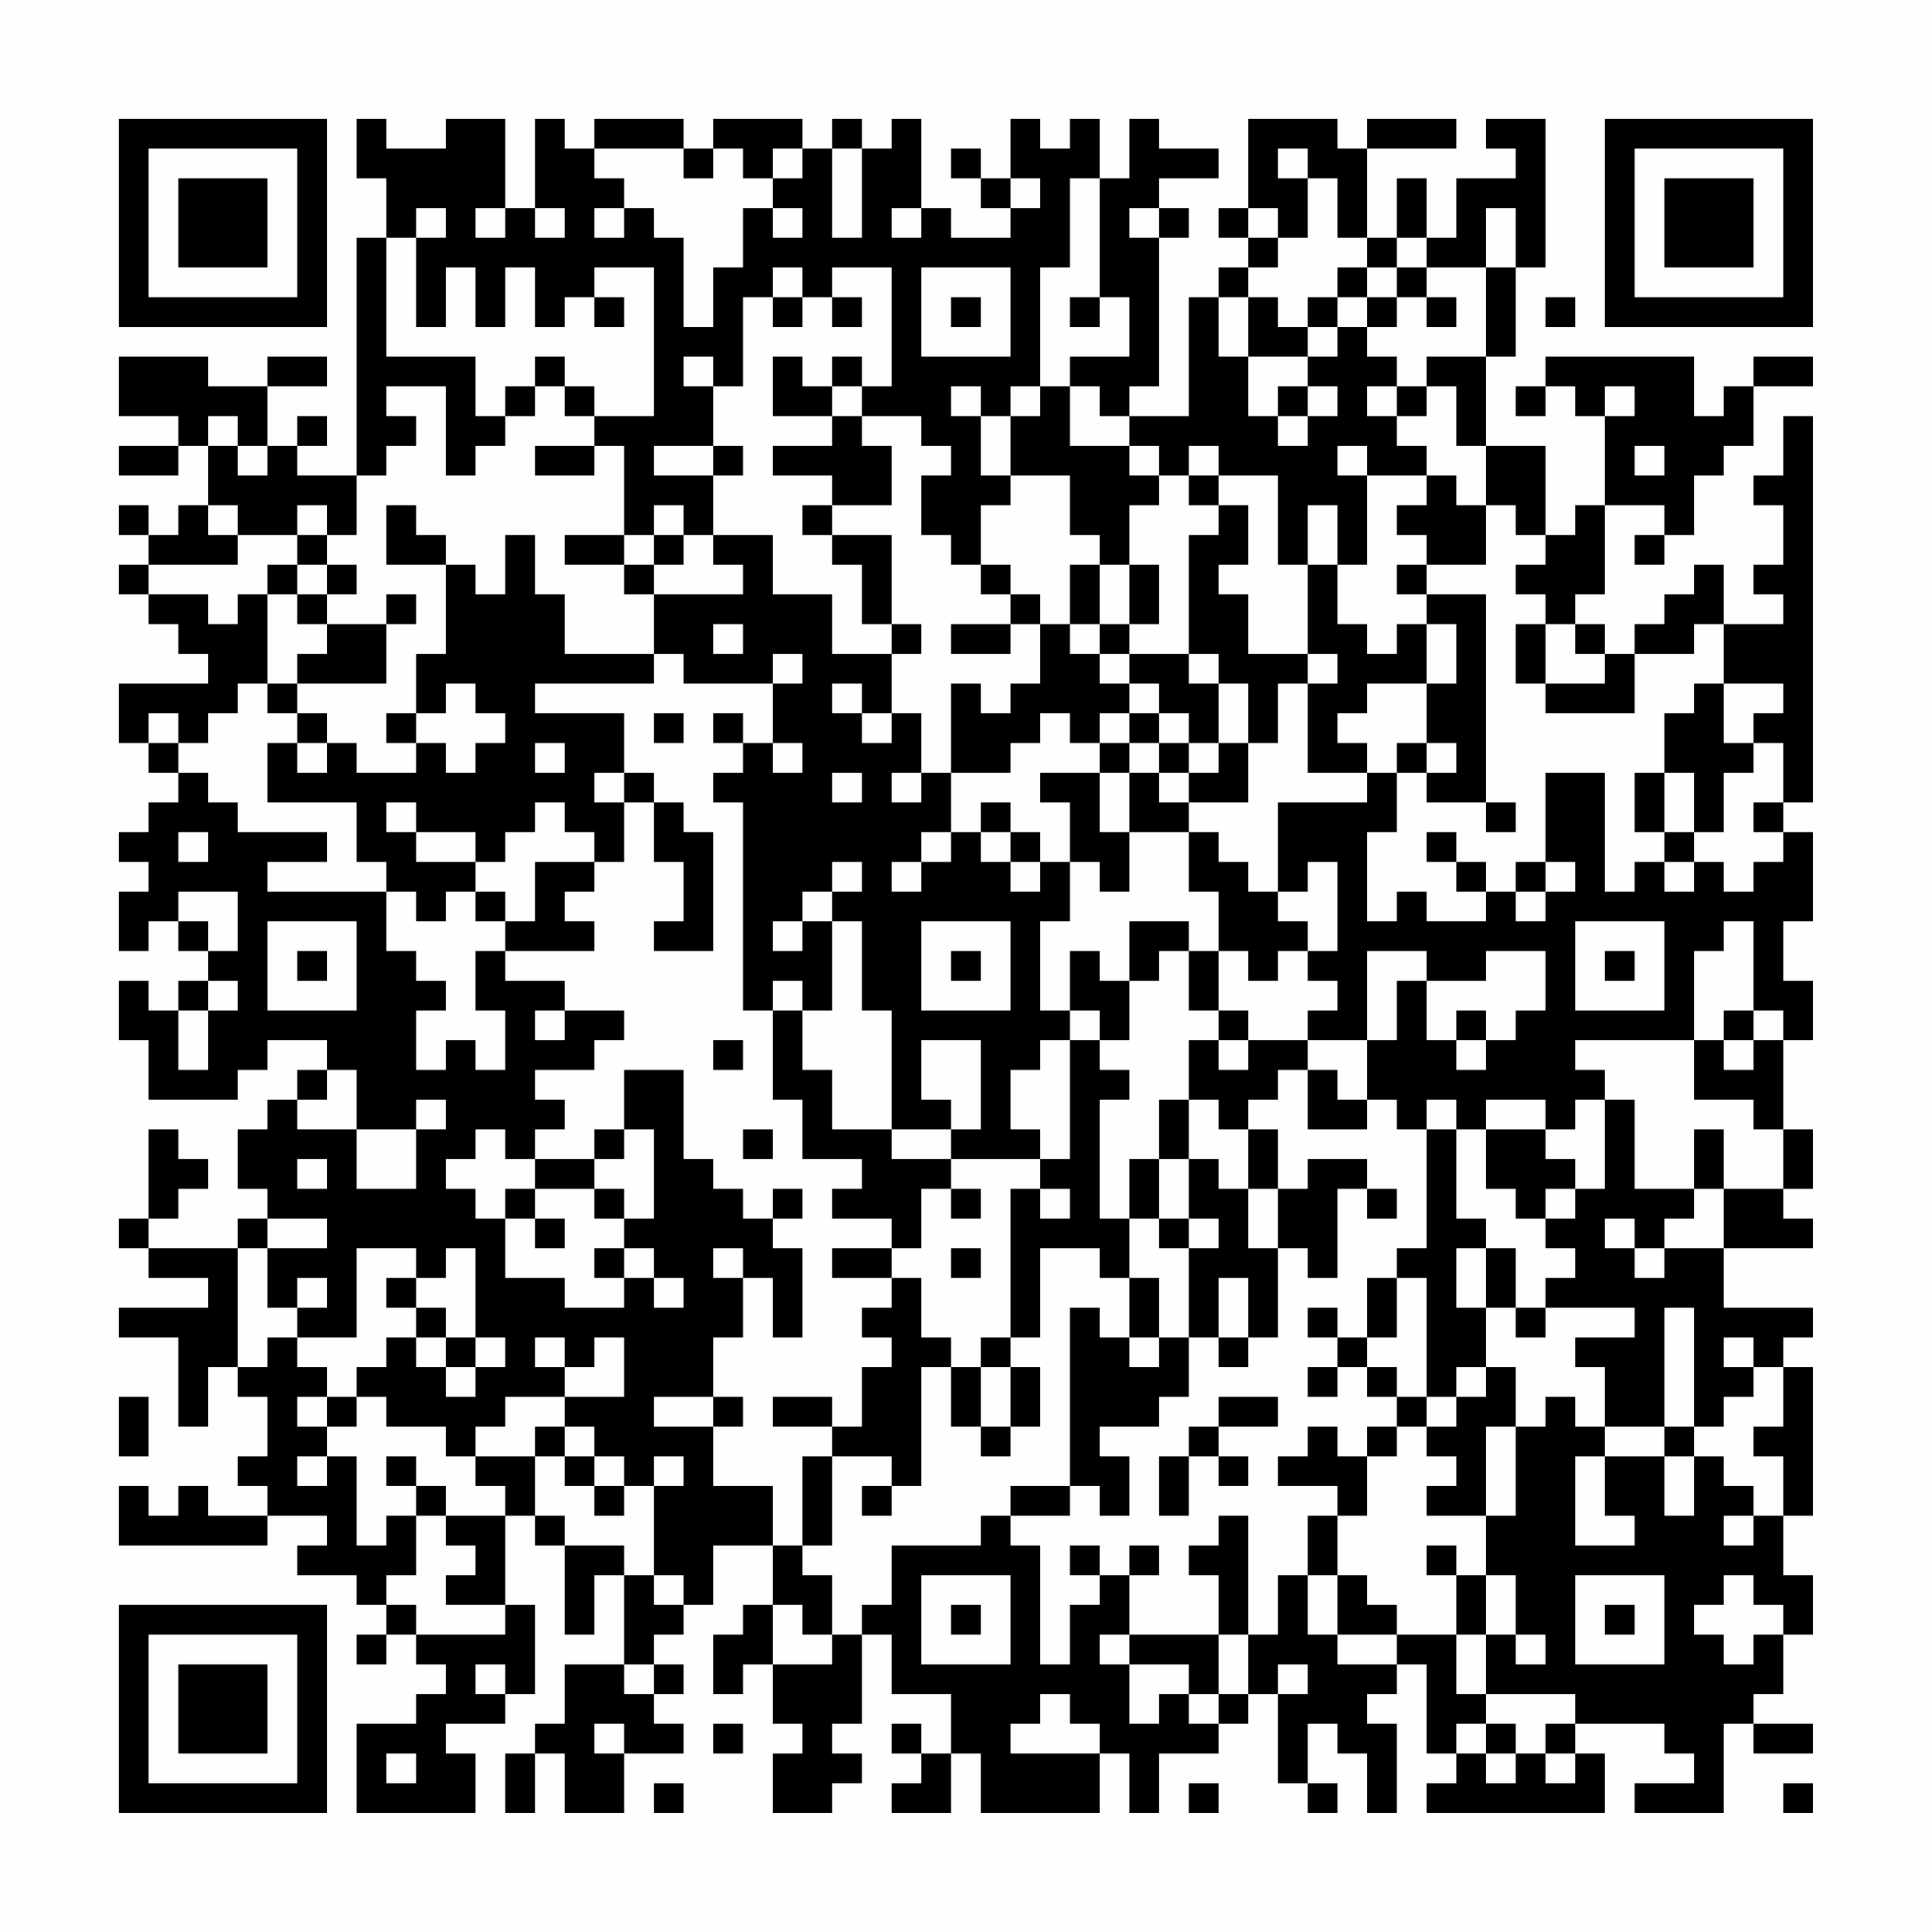 <?xml version="1.0" encoding="UTF-8"?>
<svg xmlns="http://www.w3.org/2000/svg" version="1.1" width="300" height="300" viewBox="0 0 300 300"><rect x="0" y="0" width="300" height="300" fill="#fefefe"/><g transform="scale(4.615)"><g transform="translate(4,4)"><path fill-rule="evenodd" d="M8 0L8 2L9 2L9 4L8 4L8 12L6 12L6 11L7 11L7 10L6 10L6 11L5 11L5 9L7 9L7 8L5 8L5 9L3 9L3 8L0 8L0 10L2 10L2 11L0 11L0 12L2 12L2 11L3 11L3 13L2 13L2 14L1 14L1 13L0 13L0 14L1 14L1 15L0 15L0 16L1 16L1 17L2 17L2 18L3 18L3 19L0 19L0 21L1 21L1 22L2 22L2 23L1 23L1 24L0 24L0 25L1 25L1 26L0 26L0 28L1 28L1 27L2 27L2 28L3 28L3 29L2 29L2 30L1 30L1 29L0 29L0 31L1 31L1 33L4 33L4 32L5 32L5 31L7 31L7 32L6 32L6 33L5 33L5 34L4 34L4 36L5 36L5 37L4 37L4 38L1 38L1 37L2 37L2 36L3 36L3 35L2 35L2 34L1 34L1 37L0 37L0 38L1 38L1 39L3 39L3 40L0 40L0 41L2 41L2 44L3 44L3 42L4 42L4 43L5 43L5 45L4 45L4 46L5 46L5 47L3 47L3 46L2 46L2 47L1 47L1 46L0 46L0 48L5 48L5 47L7 47L7 48L6 48L6 49L8 49L8 50L9 50L9 51L8 51L8 52L9 52L9 51L10 51L10 52L11 52L11 53L10 53L10 54L8 54L8 57L12 57L12 55L11 55L11 54L13 54L13 53L14 53L14 50L13 50L13 47L14 47L14 48L15 48L15 51L16 51L16 49L17 49L17 52L15 52L15 54L14 54L14 55L13 55L13 57L14 57L14 55L15 55L15 57L17 57L17 55L19 55L19 54L18 54L18 53L19 53L19 52L18 52L18 51L19 51L19 50L20 50L20 48L22 48L22 50L21 50L21 51L20 51L20 53L21 53L21 52L22 52L22 54L23 54L23 55L22 55L22 57L24 57L24 56L25 56L25 55L24 55L24 54L25 54L25 51L26 51L26 53L28 53L28 55L27 55L27 54L26 54L26 55L27 55L27 56L26 56L26 57L28 57L28 55L29 55L29 57L33 57L33 55L34 55L34 57L35 57L35 55L37 55L37 54L38 54L38 53L39 53L39 56L40 56L40 57L41 57L41 56L40 56L40 54L41 54L41 55L42 55L42 57L43 57L43 54L42 54L42 53L43 53L43 52L44 52L44 55L45 55L45 56L44 56L44 57L50 57L50 55L49 55L49 54L52 54L52 55L53 55L53 56L51 56L51 57L54 57L54 54L55 54L55 55L57 55L57 54L55 54L55 53L56 53L56 51L57 51L57 49L56 49L56 47L57 47L57 42L56 42L56 41L57 41L57 40L54 40L54 38L57 38L57 37L56 37L56 36L57 36L57 34L56 34L56 31L57 31L57 29L56 29L56 27L57 27L57 24L56 24L56 23L57 23L57 10L56 10L56 12L55 12L55 13L56 13L56 15L55 15L55 16L56 16L56 17L54 17L54 15L53 15L53 16L52 16L52 17L51 17L51 18L50 18L50 17L49 17L49 16L50 16L50 13L52 13L52 14L51 14L51 15L52 15L52 14L53 14L53 12L54 12L54 11L55 11L55 9L57 9L57 8L55 8L55 9L54 9L54 10L53 10L53 8L48 8L48 9L47 9L47 10L48 10L48 9L49 9L49 10L50 10L50 13L49 13L49 14L48 14L48 11L46 11L46 8L47 8L47 5L48 5L48 0L46 0L46 1L47 1L47 2L45 2L45 4L44 4L44 2L43 2L43 4L42 4L42 1L45 1L45 0L42 0L42 1L41 1L41 0L38 0L38 3L37 3L37 4L38 4L38 5L37 5L37 6L36 6L36 10L34 10L34 9L35 9L35 4L36 4L36 3L35 3L35 2L37 2L37 1L35 1L35 0L34 0L34 2L33 2L33 0L32 0L32 1L31 1L31 0L30 0L30 2L29 2L29 1L28 1L28 2L29 2L29 3L30 3L30 4L28 4L28 3L27 3L27 0L26 0L26 1L25 1L25 0L24 0L24 1L23 1L23 0L20 0L20 1L19 1L19 0L16 0L16 1L15 1L15 0L14 0L14 3L13 3L13 0L11 0L11 1L9 1L9 0ZM16 1L16 2L17 2L17 3L16 3L16 4L17 4L17 3L18 3L18 4L19 4L19 7L20 7L20 5L21 5L21 3L22 3L22 4L23 4L23 3L22 3L22 2L23 2L23 1L22 1L22 2L21 2L21 1L20 1L20 2L19 2L19 1ZM24 1L24 4L25 4L25 1ZM39 1L39 2L40 2L40 4L39 4L39 3L38 3L38 4L39 4L39 5L38 5L38 6L37 6L37 8L38 8L38 10L39 10L39 11L40 11L40 10L41 10L41 9L40 9L40 8L41 8L41 7L42 7L42 8L43 8L43 9L42 9L42 10L43 10L43 11L44 11L44 12L42 12L42 11L41 11L41 12L42 12L42 15L41 15L41 13L40 13L40 15L39 15L39 12L37 12L37 11L36 11L36 12L35 12L35 11L34 11L34 10L33 10L33 9L32 9L32 8L34 8L34 6L33 6L33 2L32 2L32 5L31 5L31 9L30 9L30 10L29 10L29 9L28 9L28 10L29 10L29 12L30 12L30 13L29 13L29 15L28 15L28 14L27 14L27 12L28 12L28 11L27 11L27 10L25 10L25 9L26 9L26 5L24 5L24 6L23 6L23 5L22 5L22 6L21 6L21 9L20 9L20 8L19 8L19 9L20 9L20 11L18 11L18 12L20 12L20 14L19 14L19 13L18 13L18 14L17 14L17 11L16 11L16 10L18 10L18 5L16 5L16 6L15 6L15 7L14 7L14 5L13 5L13 7L12 7L12 5L11 5L11 7L10 7L10 4L11 4L11 3L10 3L10 4L9 4L9 8L12 8L12 10L13 10L13 11L12 11L12 12L11 12L11 9L9 9L9 10L10 10L10 11L9 11L9 12L8 12L8 14L7 14L7 13L6 13L6 14L4 14L4 13L3 13L3 14L4 14L4 15L1 15L1 16L3 16L3 17L4 17L4 16L5 16L5 19L4 19L4 20L3 20L3 21L2 21L2 20L1 20L1 21L2 21L2 22L3 22L3 23L4 23L4 24L7 24L7 25L5 25L5 26L9 26L9 28L10 28L10 29L11 29L11 30L10 30L10 32L11 32L11 31L12 31L12 32L13 32L13 30L12 30L12 28L13 28L13 29L15 29L15 30L14 30L14 31L15 31L15 30L17 30L17 31L16 31L16 32L14 32L14 33L15 33L15 34L14 34L14 35L13 35L13 34L12 34L12 35L11 35L11 36L12 36L12 37L13 37L13 39L15 39L15 40L17 40L17 39L18 39L18 40L19 40L19 39L18 39L18 38L17 38L17 37L18 37L18 34L17 34L17 32L19 32L19 35L20 35L20 36L21 36L21 37L22 37L22 38L23 38L23 41L22 41L22 39L21 39L21 38L20 38L20 39L21 39L21 41L20 41L20 43L18 43L18 44L20 44L20 46L22 46L22 48L23 48L23 49L24 49L24 51L23 51L23 50L22 50L22 52L24 52L24 51L25 51L25 50L26 50L26 48L29 48L29 47L30 47L30 48L31 48L31 52L32 52L32 50L33 50L33 49L34 49L34 51L33 51L33 52L34 52L34 54L35 54L35 53L36 53L36 54L37 54L37 53L38 53L38 51L39 51L39 49L40 49L40 51L41 51L41 52L43 52L43 51L45 51L45 53L46 53L46 54L45 54L45 55L46 55L46 56L47 56L47 55L48 55L48 56L49 56L49 55L48 55L48 54L49 54L49 53L46 53L46 51L47 51L47 52L48 52L48 51L47 51L47 49L46 49L46 47L47 47L47 44L48 44L48 43L49 43L49 44L50 44L50 45L49 45L49 48L51 48L51 47L50 47L50 45L52 45L52 47L53 47L53 45L54 45L54 46L55 46L55 47L54 47L54 48L55 48L55 47L56 47L56 45L55 45L55 44L56 44L56 42L55 42L55 41L54 41L54 42L55 42L55 43L54 43L54 44L53 44L53 40L52 40L52 44L50 44L50 42L49 42L49 41L51 41L51 40L48 40L48 39L49 39L49 38L48 38L48 37L49 37L49 36L50 36L50 33L51 33L51 36L53 36L53 37L52 37L52 38L51 38L51 37L50 37L50 38L51 38L51 39L52 39L52 38L54 38L54 36L56 36L56 34L55 34L55 33L53 33L53 31L54 31L54 32L55 32L55 31L56 31L56 30L55 30L55 27L54 27L54 28L53 28L53 31L49 31L49 32L50 32L50 33L49 33L49 34L48 34L48 33L46 33L46 34L45 34L45 33L44 33L44 34L43 34L43 33L42 33L42 31L43 31L43 29L44 29L44 31L45 31L45 32L46 32L46 31L47 31L47 30L48 30L48 28L46 28L46 29L44 29L44 28L42 28L42 31L40 31L40 30L41 30L41 29L40 29L40 28L41 28L41 25L40 25L40 26L39 26L39 23L42 23L42 22L43 22L43 24L42 24L42 27L43 27L43 26L44 26L44 27L46 27L46 26L47 26L47 27L48 27L48 26L49 26L49 25L48 25L48 22L50 22L50 26L51 26L51 25L52 25L52 26L53 26L53 25L54 25L54 26L55 26L55 25L56 25L56 24L55 24L55 23L56 23L56 21L55 21L55 20L56 20L56 19L54 19L54 17L53 17L53 18L51 18L51 20L48 20L48 19L50 19L50 18L49 18L49 17L48 17L48 16L47 16L47 15L48 15L48 14L47 14L47 13L46 13L46 11L45 11L45 9L44 9L44 8L46 8L46 5L47 5L47 3L46 3L46 5L44 5L44 4L43 4L43 5L42 5L42 4L41 4L41 2L40 2L40 1ZM30 2L30 3L31 3L31 2ZM12 3L12 4L13 4L13 3ZM14 3L14 4L15 4L15 3ZM26 3L26 4L27 4L27 3ZM34 3L34 4L35 4L35 3ZM27 5L27 8L30 8L30 5ZM41 5L41 6L40 6L40 7L39 7L39 6L38 6L38 8L40 8L40 7L41 7L41 6L42 6L42 7L43 7L43 6L44 6L44 7L45 7L45 6L44 6L44 5L43 5L43 6L42 6L42 5ZM16 6L16 7L17 7L17 6ZM22 6L22 7L23 7L23 6ZM24 6L24 7L25 7L25 6ZM28 6L28 7L29 7L29 6ZM32 6L32 7L33 7L33 6ZM48 6L48 7L49 7L49 6ZM14 8L14 9L13 9L13 10L14 10L14 9L15 9L15 10L16 10L16 9L15 9L15 8ZM22 8L22 10L24 10L24 11L22 11L22 12L24 12L24 13L23 13L23 14L24 14L24 15L25 15L25 17L26 17L26 18L24 18L24 16L22 16L22 14L20 14L20 15L21 15L21 16L18 16L18 15L19 15L19 14L18 14L18 15L17 15L17 14L15 14L15 15L17 15L17 16L18 16L18 18L15 18L15 16L14 16L14 14L13 14L13 16L12 16L12 15L11 15L11 14L10 14L10 13L9 13L9 15L11 15L11 18L10 18L10 20L9 20L9 21L10 21L10 22L8 22L8 21L7 21L7 20L6 20L6 19L9 19L9 17L10 17L10 16L9 16L9 17L7 17L7 16L8 16L8 15L7 15L7 14L6 14L6 15L5 15L5 16L6 16L6 17L7 17L7 18L6 18L6 19L5 19L5 20L6 20L6 21L5 21L5 23L8 23L8 25L9 25L9 26L10 26L10 27L11 27L11 26L12 26L12 27L13 27L13 28L16 28L16 27L15 27L15 26L16 26L16 25L17 25L17 23L18 23L18 25L19 25L19 27L18 27L18 28L20 28L20 24L19 24L19 23L18 23L18 22L17 22L17 20L14 20L14 19L18 19L18 18L19 18L19 19L22 19L22 21L21 21L21 20L20 20L20 21L21 21L21 22L20 22L20 23L21 23L21 30L22 30L22 33L23 33L23 35L25 35L25 36L24 36L24 37L26 37L26 38L24 38L24 39L26 39L26 40L25 40L25 41L26 41L26 42L25 42L25 44L24 44L24 43L22 43L22 44L24 44L24 45L23 45L23 48L24 48L24 45L26 45L26 46L25 46L25 47L26 47L26 46L27 46L27 42L28 42L28 44L29 44L29 45L30 45L30 44L31 44L31 42L30 42L30 41L31 41L31 38L33 38L33 39L34 39L34 41L33 41L33 40L32 40L32 46L30 46L30 47L32 47L32 46L33 46L33 47L34 47L34 45L33 45L33 44L35 44L35 43L36 43L36 41L37 41L37 42L38 42L38 41L39 41L39 38L40 38L40 39L41 39L41 36L42 36L42 37L43 37L43 36L42 36L42 35L40 35L40 36L39 36L39 34L38 34L38 33L39 33L39 32L40 32L40 34L42 34L42 33L41 33L41 32L40 32L40 31L38 31L38 30L37 30L37 28L38 28L38 29L39 29L39 28L40 28L40 27L39 27L39 26L38 26L38 25L37 25L37 24L36 24L36 23L38 23L38 21L39 21L39 19L40 19L40 22L42 22L42 21L41 21L41 20L42 20L42 19L44 19L44 21L43 21L43 22L44 22L44 23L46 23L46 24L47 24L47 23L46 23L46 16L44 16L44 15L46 15L46 13L45 13L45 12L44 12L44 13L43 13L43 14L44 14L44 15L43 15L43 16L44 16L44 17L43 17L43 18L42 18L42 17L41 17L41 15L40 15L40 18L38 18L38 16L37 16L37 15L38 15L38 13L37 13L37 12L36 12L36 13L37 13L37 14L36 14L36 18L34 18L34 17L35 17L35 15L34 15L34 13L35 13L35 12L34 12L34 11L32 11L32 9L31 9L31 10L30 10L30 12L32 12L32 14L33 14L33 15L32 15L32 17L31 17L31 16L30 16L30 15L29 15L29 16L30 16L30 17L28 17L28 18L30 18L30 17L31 17L31 19L30 19L30 20L29 20L29 19L28 19L28 22L27 22L27 20L26 20L26 18L27 18L27 17L26 17L26 14L24 14L24 13L26 13L26 11L25 11L25 10L24 10L24 9L25 9L25 8L24 8L24 9L23 9L23 8ZM39 9L39 10L40 10L40 9ZM43 9L43 10L44 10L44 9ZM50 9L50 10L51 10L51 9ZM3 10L3 11L4 11L4 12L5 12L5 11L4 11L4 10ZM14 11L14 12L16 12L16 11ZM20 11L20 12L21 12L21 11ZM51 11L51 12L52 12L52 11ZM6 15L6 16L7 16L7 15ZM33 15L33 17L32 17L32 18L33 18L33 19L34 19L34 20L33 20L33 21L32 21L32 20L31 20L31 21L30 21L30 22L28 22L28 24L27 24L27 25L26 25L26 26L27 26L27 25L28 25L28 24L29 24L29 25L30 25L30 26L31 26L31 25L32 25L32 27L31 27L31 30L32 30L32 31L31 31L31 32L30 32L30 34L31 34L31 35L28 35L28 34L29 34L29 31L27 31L27 33L28 33L28 34L26 34L26 30L25 30L25 27L24 27L24 26L25 26L25 25L24 25L24 26L23 26L23 27L22 27L22 28L23 28L23 27L24 27L24 30L23 30L23 29L22 29L22 30L23 30L23 32L24 32L24 34L26 34L26 35L28 35L28 36L27 36L27 38L26 38L26 39L27 39L27 41L28 41L28 42L29 42L29 44L30 44L30 42L29 42L29 41L30 41L30 36L31 36L31 37L32 37L32 36L31 36L31 35L32 35L32 31L33 31L33 32L34 32L34 33L33 33L33 37L34 37L34 39L35 39L35 41L34 41L34 42L35 42L35 41L36 41L36 38L37 38L37 37L36 37L36 35L37 35L37 36L38 36L38 38L39 38L39 36L38 36L38 34L37 34L37 33L36 33L36 31L37 31L37 32L38 32L38 31L37 31L37 30L36 30L36 28L37 28L37 26L36 26L36 24L34 24L34 22L35 22L35 23L36 23L36 22L37 22L37 21L38 21L38 19L37 19L37 18L36 18L36 19L37 19L37 21L36 21L36 20L35 20L35 19L34 19L34 18L33 18L33 17L34 17L34 15ZM20 17L20 18L21 18L21 17ZM44 17L44 19L45 19L45 17ZM47 17L47 19L48 19L48 17ZM22 18L22 19L23 19L23 18ZM40 18L40 19L41 19L41 18ZM11 19L11 20L10 20L10 21L11 21L11 22L12 22L12 21L13 21L13 20L12 20L12 19ZM24 19L24 20L25 20L25 21L26 21L26 20L25 20L25 19ZM53 19L53 20L52 20L52 22L51 22L51 24L52 24L52 25L53 25L53 24L54 24L54 22L55 22L55 21L54 21L54 19ZM18 20L18 21L19 21L19 20ZM34 20L34 21L33 21L33 22L31 22L31 23L32 23L32 25L33 25L33 26L34 26L34 24L33 24L33 22L34 22L34 21L35 21L35 22L36 22L36 21L35 21L35 20ZM6 21L6 22L7 22L7 21ZM14 21L14 22L15 22L15 21ZM22 21L22 22L23 22L23 21ZM44 21L44 22L45 22L45 21ZM16 22L16 23L17 23L17 22ZM24 22L24 23L25 23L25 22ZM26 22L26 23L27 23L27 22ZM52 22L52 24L53 24L53 22ZM9 23L9 24L10 24L10 25L12 25L12 26L13 26L13 27L14 27L14 25L16 25L16 24L15 24L15 23L14 23L14 24L13 24L13 25L12 25L12 24L10 24L10 23ZM29 23L29 24L30 24L30 25L31 25L31 24L30 24L30 23ZM2 24L2 25L3 25L3 24ZM44 24L44 25L45 25L45 26L46 26L46 25L45 25L45 24ZM47 25L47 26L48 26L48 25ZM2 26L2 27L3 27L3 28L4 28L4 26ZM5 27L5 30L8 30L8 27ZM27 27L27 30L30 30L30 27ZM34 27L34 29L33 29L33 28L32 28L32 30L33 30L33 31L34 31L34 29L35 29L35 28L36 28L36 27ZM49 27L49 30L52 30L52 27ZM6 28L6 29L7 29L7 28ZM28 28L28 29L29 29L29 28ZM50 28L50 29L51 29L51 28ZM3 29L3 30L2 30L2 32L3 32L3 30L4 30L4 29ZM45 30L45 31L46 31L46 30ZM54 30L54 31L55 31L55 30ZM20 31L20 32L21 32L21 31ZM7 32L7 33L6 33L6 34L8 34L8 36L10 36L10 34L11 34L11 33L10 33L10 34L8 34L8 32ZM35 33L35 35L34 35L34 37L35 37L35 38L36 38L36 37L35 37L35 35L36 35L36 33ZM16 34L16 35L14 35L14 36L13 36L13 37L14 37L14 38L15 38L15 37L14 37L14 36L16 36L16 37L17 37L17 36L16 36L16 35L17 35L17 34ZM21 34L21 35L22 35L22 34ZM44 34L44 38L43 38L43 39L42 39L42 41L41 41L41 40L40 40L40 41L41 41L41 42L40 42L40 43L41 43L41 42L42 42L42 43L43 43L43 44L42 44L42 45L41 45L41 44L40 44L40 45L39 45L39 46L41 46L41 47L40 47L40 49L41 49L41 51L43 51L43 50L42 50L42 49L41 49L41 47L42 47L42 45L43 45L43 44L44 44L44 45L45 45L45 46L44 46L44 47L46 47L46 44L47 44L47 42L46 42L46 40L47 40L47 41L48 41L48 40L47 40L47 38L46 38L46 37L45 37L45 34ZM46 34L46 36L47 36L47 37L48 37L48 36L49 36L49 35L48 35L48 34ZM53 34L53 36L54 36L54 34ZM6 35L6 36L7 36L7 35ZM22 36L22 37L23 37L23 36ZM28 36L28 37L29 37L29 36ZM5 37L5 38L4 38L4 42L5 42L5 41L6 41L6 42L7 42L7 43L6 43L6 44L7 44L7 45L6 45L6 46L7 46L7 45L8 45L8 48L9 48L9 47L10 47L10 49L9 49L9 50L10 50L10 51L13 51L13 50L11 50L11 49L12 49L12 48L11 48L11 47L13 47L13 46L12 46L12 45L14 45L14 47L15 47L15 48L17 48L17 49L18 49L18 50L19 50L19 49L18 49L18 46L19 46L19 45L18 45L18 46L17 46L17 45L16 45L16 44L15 44L15 43L17 43L17 41L16 41L16 42L15 42L15 41L14 41L14 42L15 42L15 43L13 43L13 44L12 44L12 45L11 45L11 44L9 44L9 43L8 43L8 42L9 42L9 41L10 41L10 42L11 42L11 43L12 43L12 42L13 42L13 41L12 41L12 38L11 38L11 39L10 39L10 38L8 38L8 41L6 41L6 40L7 40L7 39L6 39L6 40L5 40L5 38L7 38L7 37ZM16 38L16 39L17 39L17 38ZM28 38L28 39L29 39L29 38ZM45 38L45 40L46 40L46 38ZM9 39L9 40L10 40L10 41L11 41L11 42L12 42L12 41L11 41L11 40L10 40L10 39ZM37 39L37 41L38 41L38 39ZM43 39L43 41L42 41L42 42L43 42L43 43L44 43L44 44L45 44L45 43L46 43L46 42L45 42L45 43L44 43L44 39ZM0 43L0 45L1 45L1 43ZM7 43L7 44L8 44L8 43ZM20 43L20 44L21 44L21 43ZM37 43L37 44L36 44L36 45L35 45L35 47L36 47L36 45L37 45L37 46L38 46L38 45L37 45L37 44L39 44L39 43ZM14 44L14 45L15 45L15 46L16 46L16 47L17 47L17 46L16 46L16 45L15 45L15 44ZM52 44L52 45L53 45L53 44ZM9 45L9 46L10 46L10 47L11 47L11 46L10 46L10 45ZM37 47L37 48L36 48L36 49L37 49L37 51L34 51L34 52L36 52L36 53L37 53L37 51L38 51L38 47ZM32 48L32 49L33 49L33 48ZM34 48L34 49L35 49L35 48ZM44 48L44 49L45 49L45 51L46 51L46 49L45 49L45 48ZM27 49L27 52L30 52L30 49ZM49 49L49 52L52 52L52 49ZM54 49L54 50L53 50L53 51L54 51L54 52L55 52L55 51L56 51L56 50L55 50L55 49ZM28 50L28 51L29 51L29 50ZM50 50L50 51L51 51L51 50ZM12 52L12 53L13 53L13 52ZM17 52L17 53L18 53L18 52ZM39 52L39 53L40 53L40 52ZM31 53L31 54L30 54L30 55L33 55L33 54L32 54L32 53ZM16 54L16 55L17 55L17 54ZM20 54L20 55L21 55L21 54ZM46 54L46 55L47 55L47 54ZM9 55L9 56L10 56L10 55ZM18 56L18 57L19 57L19 56ZM36 56L36 57L37 57L37 56ZM56 56L56 57L57 57L57 56ZM0 0L0 7L7 7L7 0ZM1 1L1 6L6 6L6 1ZM2 2L2 5L5 5L5 2ZM50 0L50 7L57 7L57 0ZM51 1L51 6L56 6L56 1ZM52 2L52 5L55 5L55 2ZM0 50L0 57L7 57L7 50ZM1 51L1 56L6 56L6 51ZM2 52L2 55L5 55L5 52Z" fill="#000000"/></g></g></svg>
